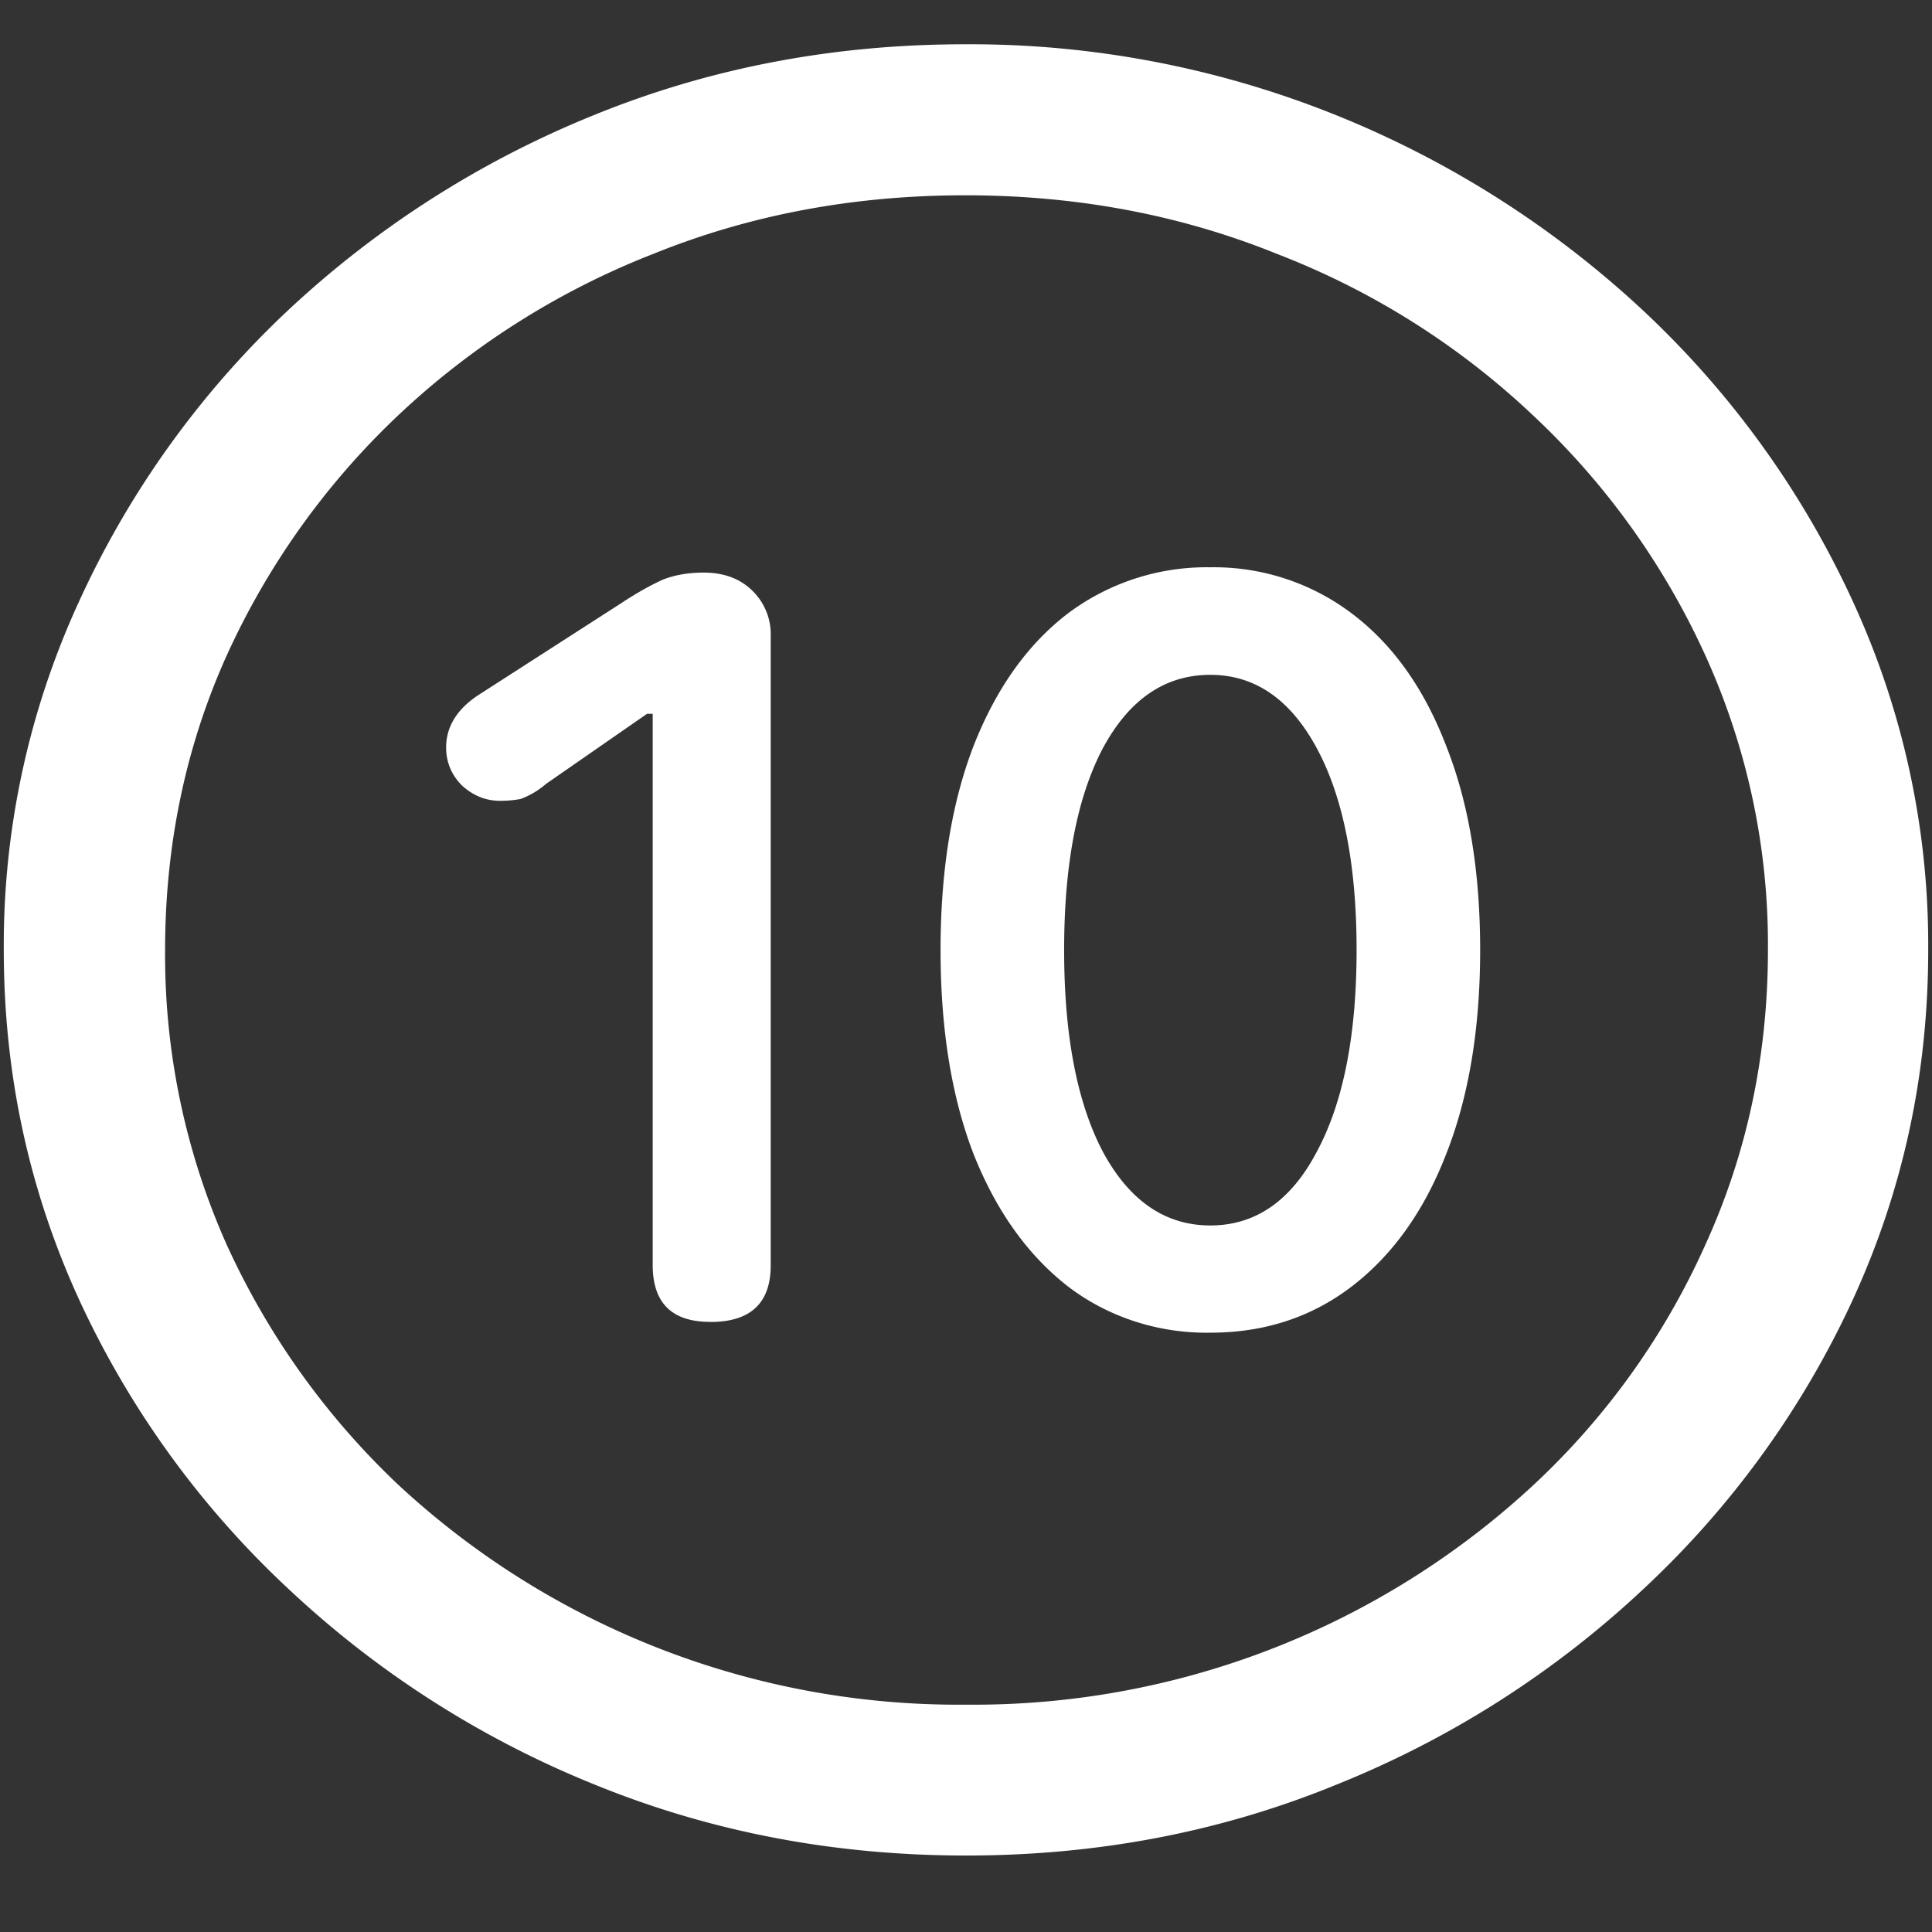 <svg xmlns="http://www.w3.org/2000/svg" width="24" height="24"><rect width="100%" height="100%" fill="#333333" stroke="none"/><path style="stroke:none;fill-rule:nonzero;fill:#fff;fill-opacity:1" d="M12 23.05c1.633 0 3.168-.292 4.605-.882a12.22 12.22 0 0 0 3.82-2.438 11.467 11.467 0 0 0 2.59-3.582c.626-1.363.938-2.808.938-4.347a10.2 10.2 0 0 0-.937-4.332 11.53 11.53 0 0 0-2.59-3.598 12.361 12.361 0 0 0-3.82-2.437A12.166 12.166 0 0 0 11.987.55c-1.633 0-3.172.293-4.617.883A12.307 12.307 0 0 0 3.562 3.87 11.523 11.523 0 0 0 .985 7.465 10.2 10.2 0 0 0 .047 11.8c0 1.539.312 2.984.937 4.347a11.467 11.467 0 0 0 2.59 3.582 12.236 12.236 0 0 0 3.809 2.438c1.445.59 2.984.883 4.617.883Zm0-1.874a10.222 10.222 0 0 1-7.055-2.734 9.548 9.548 0 0 1-2.133-2.989 8.83 8.83 0 0 1-.761-3.652c0-1.301.254-2.52.761-3.649A9.52 9.52 0 0 1 4.946 5.16 9.82 9.82 0 0 1 8.11 3.156c1.204-.488 2.496-.73 3.88-.73 1.382 0 2.675.242 3.878.73a9.701 9.701 0 0 1 3.176 2.004 9.432 9.432 0 0 1 2.145 2.992 8.685 8.685 0 0 1 .773 3.649c0 1.3-.258 2.52-.773 3.652a9.22 9.22 0 0 1-2.133 2.988A10.222 10.222 0 0 1 12 21.176Zm-3.176-4.754c.5 0 .75-.235.75-.703V7.906a.755.755 0 0 0-.234-.574c-.149-.144-.348-.219-.598-.219-.187 0-.355.028-.504.086-.14.063-.312.156-.515.29L5.94 8.636c-.265.175-.398.394-.398.648 0 .184.066.344.2.477.14.125.296.187.468.187.094 0 .18-.008.258-.023a1.03 1.03 0 0 0 .316-.188l1.254-.87h.07v6.847c0 .473.239.707.715.707Zm6.211.133c.672 0 1.258-.192 1.758-.575.508-.39.898-.937 1.172-1.644.281-.711.422-1.559.422-2.535 0-.977-.14-1.824-.422-2.535-.274-.715-.664-1.262-1.172-1.645a2.84 2.84 0 0 0-1.758-.574 2.874 2.874 0 0 0-1.77.574c-.5.383-.89.93-1.171 1.645-.274.71-.41 1.558-.41 2.535 0 .98.136 1.824.41 2.535.281.707.672 1.254 1.172 1.644.5.383 1.129.586 1.77.575Zm0-1.332c-.562 0-1.008-.309-1.336-.918-.32-.61-.48-1.446-.48-2.504 0-1.059.16-1.895.48-2.504.328-.61.774-.914 1.336-.914.555 0 .996.305 1.324.914.328.61.493 1.445.493 2.504 0 1.058-.165 1.894-.493 2.504-.32.61-.761.918-1.324.918Zm0 0"/></svg>
